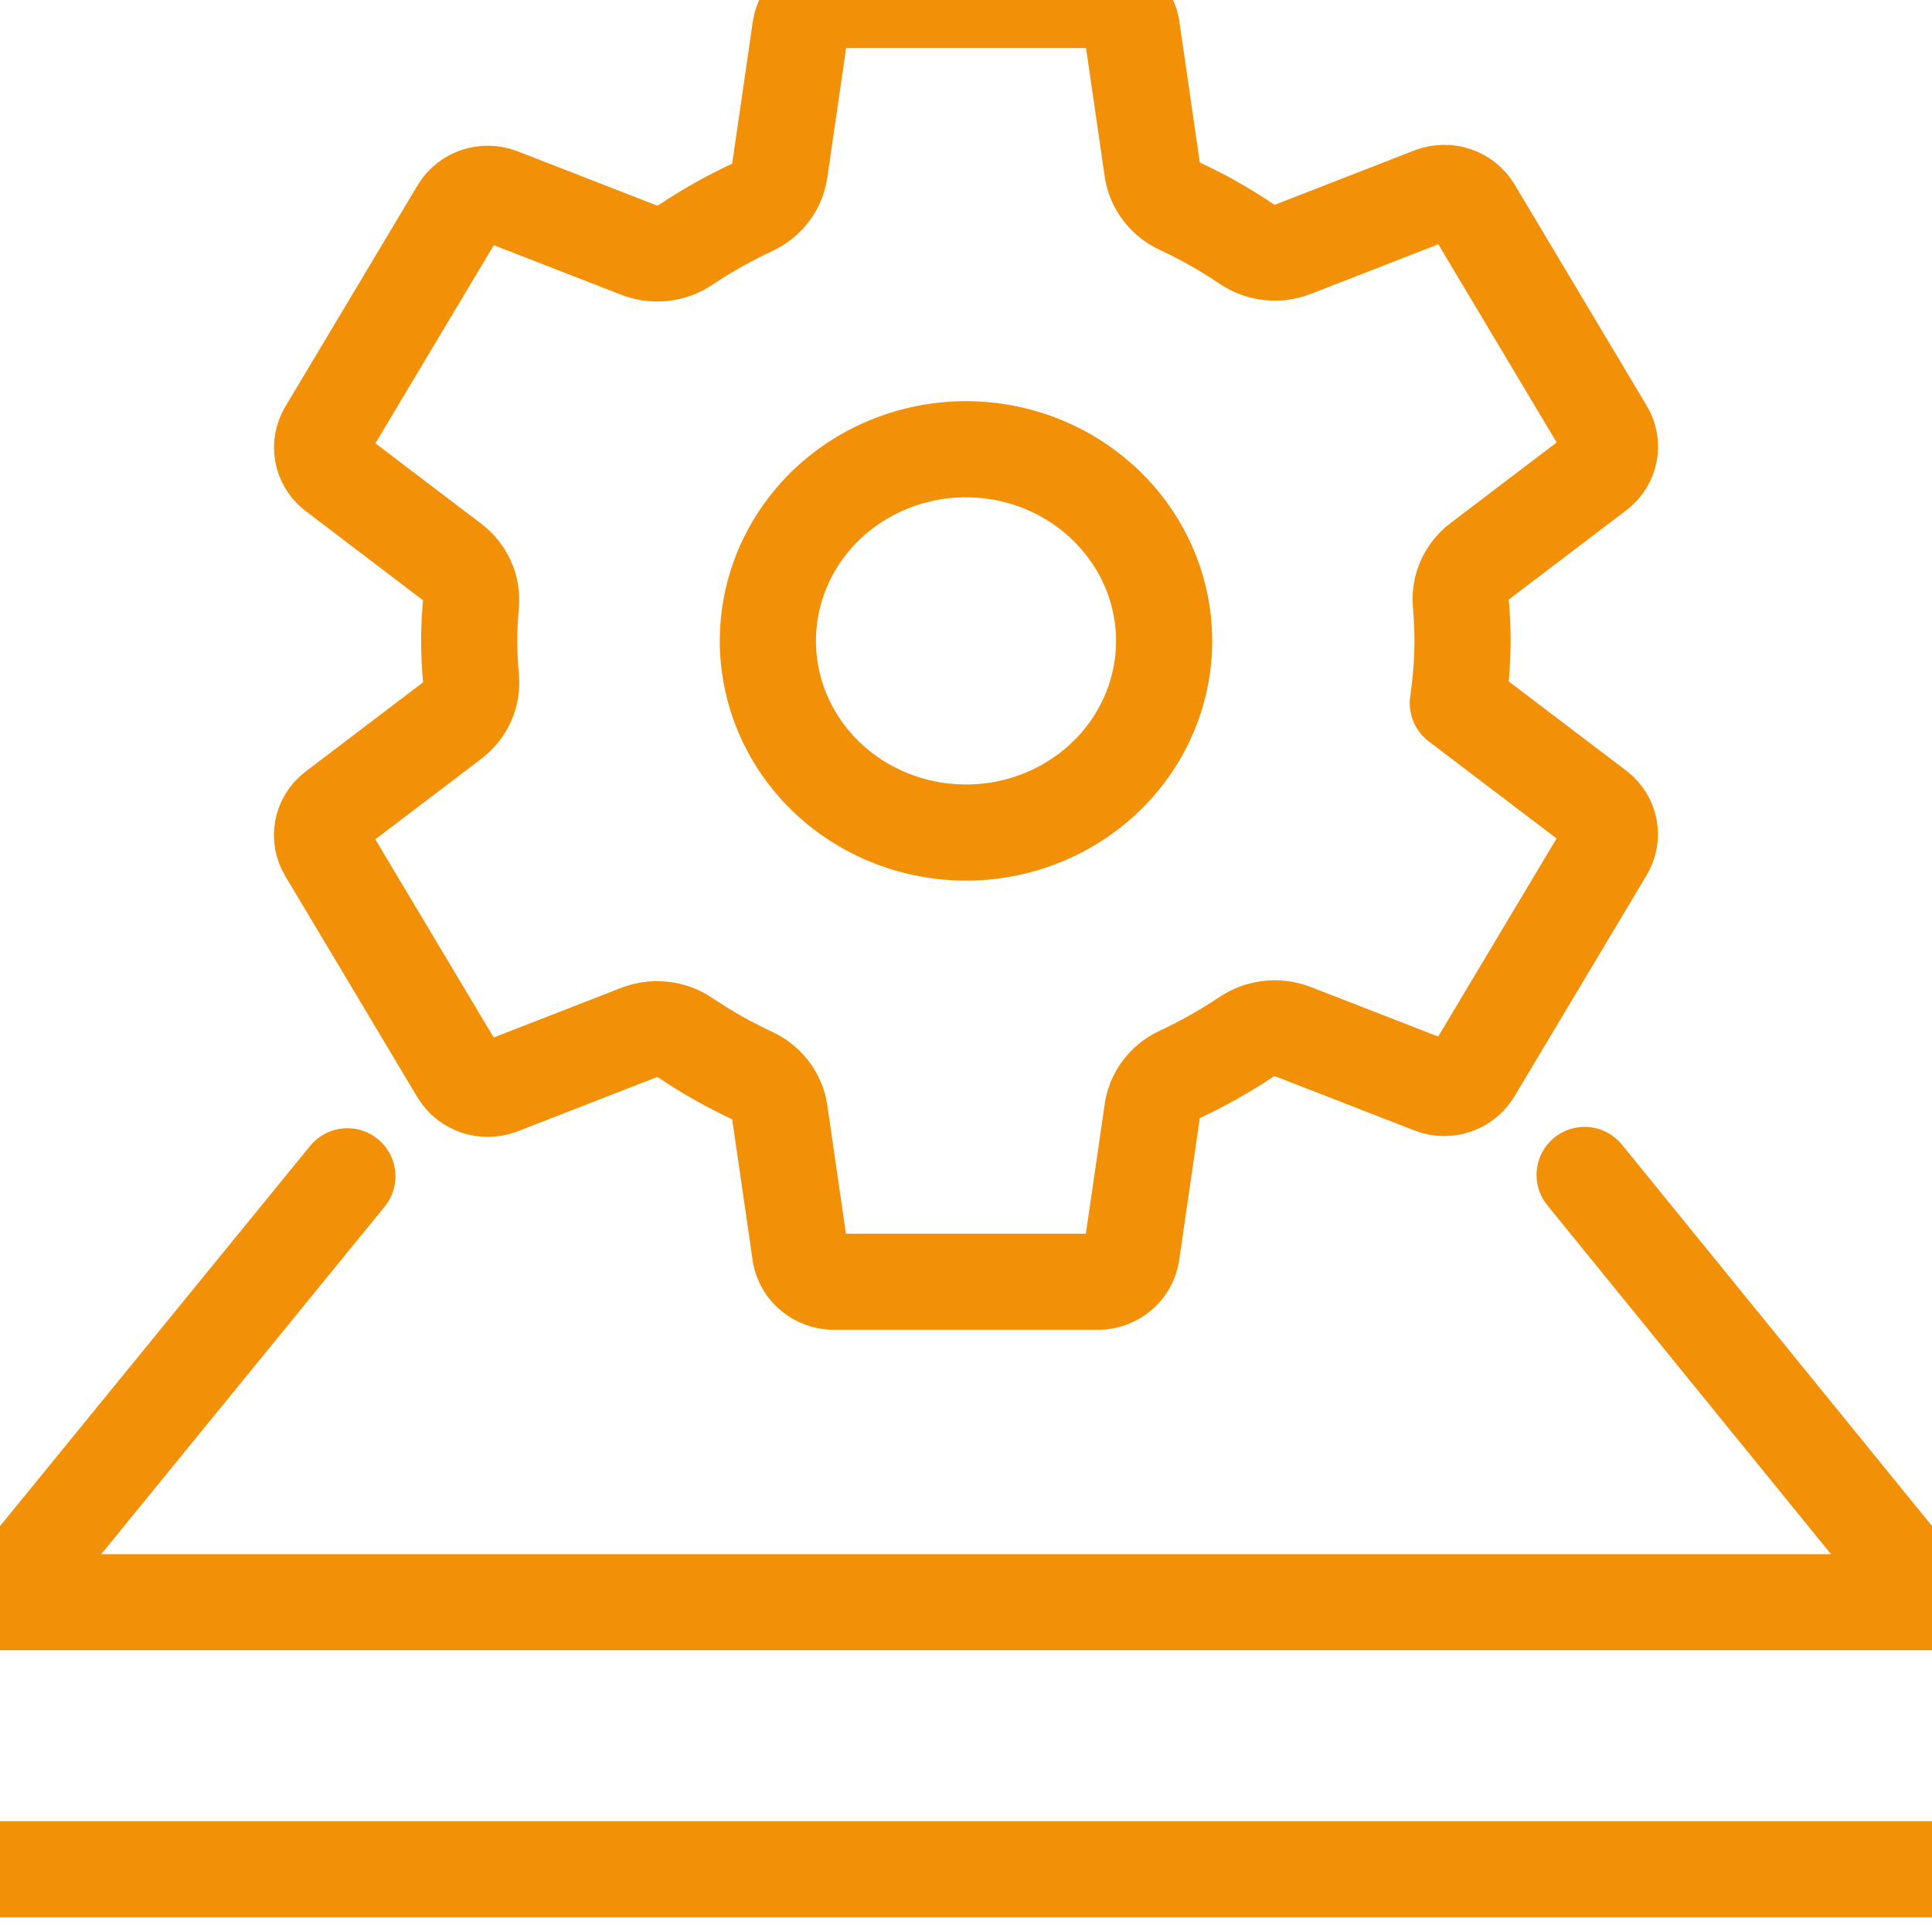 <?xml version="1.0" encoding="UTF-8"?>
<svg width="30.138px" height="30px" viewBox="0 0 30.138 30" version="1.1" xmlns="http://www.w3.org/2000/svg" xmlns:xlink="http://www.w3.org/1999/xlink">
    <title>89DF3925-E1E9-4B70-94B7-21D81E96C62A</title>
    <g id="Page-1" stroke="none" stroke-width="1" fill="none" fill-rule="evenodd" stroke-linejoin="round">
        <g id="Runs-c" transform="translate(-315, -162)" stroke="#F29008" stroke-width="1.5">
            <g id="Expanded-Run" transform="translate(288, 137)">
                <g id="Icon" transform="translate(7, 7)">
                    <g id="ico-run" transform="translate(20, 18)">
                        <path d="M15.373,7.024 C14.073,6.9 12.833,7.579 12.275,8.721 C11.717,9.863 11.96,11.221 12.883,12.115 C13.807,13.008 15.211,13.244 16.391,12.703 C17.571,12.163 18.273,10.963 18.145,9.706 C17.998,8.288 16.838,7.166 15.373,7.024 L15.373,7.024 Z M22.815,10 C22.813,10.325 22.788,10.65 22.741,10.971 L24.924,12.629 C25.121,12.786 25.171,13.058 25.043,13.271 L22.977,16.729 C22.848,16.94 22.58,17.031 22.343,16.943 L20.174,16.099 C19.931,16.005 19.656,16.036 19.442,16.18 C19.111,16.401 18.763,16.597 18.401,16.766 C18.17,16.875 18.011,17.088 17.975,17.334 L17.65,19.571 C17.606,19.815 17.39,19.995 17.135,20 L13.003,20 C12.752,19.996 12.538,19.824 12.487,19.586 L12.163,17.351 C12.126,17.102 11.962,16.888 11.728,16.78 C11.367,16.611 11.02,16.415 10.692,16.193 C10.478,16.049 10.203,16.019 9.962,16.113 L7.794,16.957 C7.557,17.044 7.289,16.954 7.159,16.743 L5.094,13.285 C4.965,13.072 5.016,12.8 5.212,12.643 L7.057,11.241 C7.263,11.083 7.372,10.835 7.347,10.583 C7.33,10.388 7.319,10.193 7.319,9.999 C7.319,9.804 7.329,9.612 7.347,9.421 C7.369,9.17 7.259,8.926 7.054,8.77 L5.21,7.368 C5.016,7.21 4.968,6.941 5.095,6.729 L7.161,3.271 C7.29,3.06 7.558,2.969 7.795,3.057 L9.964,3.901 C10.207,3.995 10.482,3.964 10.696,3.82 C11.027,3.599 11.375,3.403 11.737,3.234 C11.968,3.125 12.127,2.912 12.163,2.666 L12.488,0.429 C12.532,0.185 12.748,0.005 13.003,0 L17.135,0 C17.386,0.004 17.6,0.176 17.651,0.414 L17.975,2.649 C18.012,2.898 18.176,3.112 18.41,3.22 C18.771,3.389 19.118,3.585 19.446,3.807 C19.66,3.951 19.935,3.981 20.176,3.887 L22.344,3.043 C22.581,2.956 22.849,3.046 22.979,3.257 L25.044,6.715 C25.173,6.928 25.122,7.2 24.926,7.357 L23.081,8.759 C22.874,8.917 22.764,9.164 22.788,9.417 C22.804,9.611 22.815,9.805 22.815,10 Z" id="Shape" stroke-linecap="round"></path>
                        <polyline id="Path" stroke-linecap="round" points="5.419 18.354 0 25 30.138 25 24.719 18.333"></polyline>
                        <path d="M0,29.167 L30.138,29.167 L0,29.167 Z" id="Path-3"></path>
                    </g>
                </g>
            </g>
        </g>
    </g>
</svg>